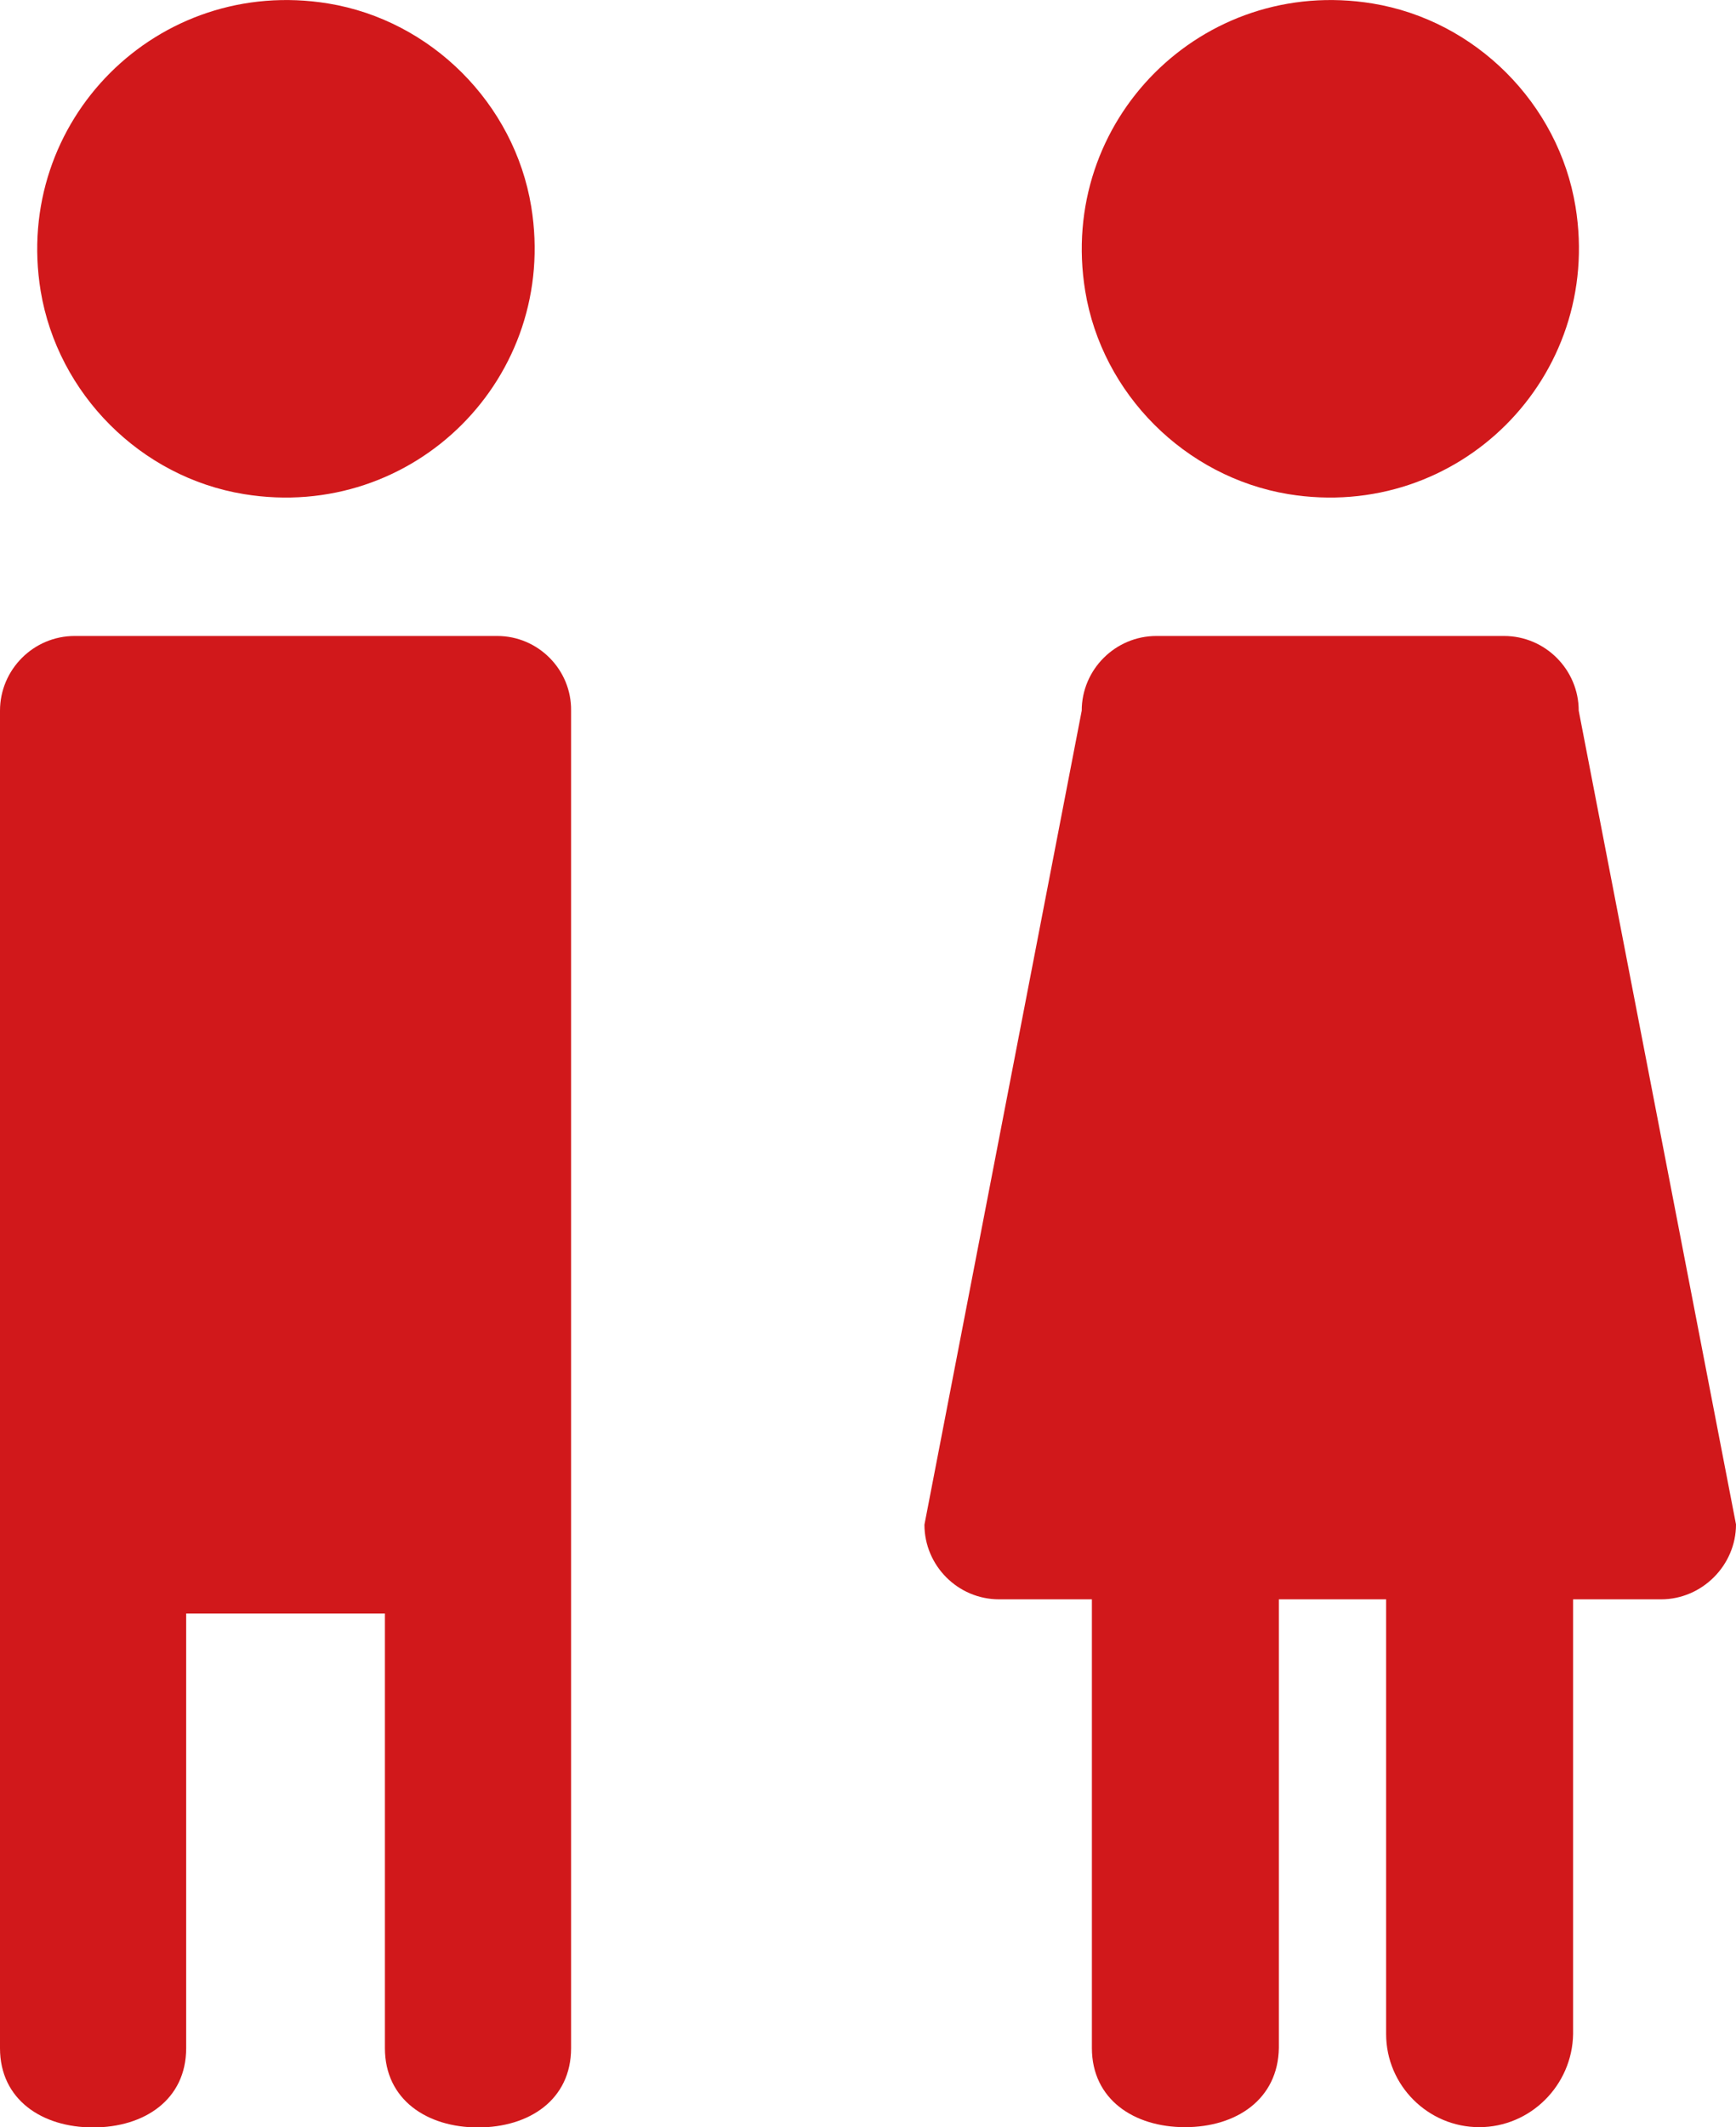 <?xml version="1.0" encoding="utf-8"?>
<!-- Generator: Adobe Illustrator 23.0.0, SVG Export Plug-In . SVG Version: 6.00 Build 0)  -->
<svg version="1.1" id="_x31_" xmlns="http://www.w3.org/2000/svg" xmlns:xlink="http://www.w3.org/1999/xlink" x="0px" y="0px"
	 viewBox="0 0 64.9 79.47" style="enable-background:new 0 0 64.9 79.47;" xml:space="preserve">
<style type="text/css">
	svg{fill:#d1181b;}
</style>
<g>
	<path d="M9.12,18.46c6.36,1.04,11.78-4.38,10.74-10.74c-0.63-3.85-3.74-6.96-7.59-7.59C5.9-0.91,0.48,4.51,1.52,10.87
		C2.16,14.72,5.26,17.83,9.12,18.46z"/>
	<path d="M18.59,23.76H2.79C1.25,23.76,0,25.02,0,26.55v25.36v5.58v19.03c0,1.92,1.57,2.96,3.48,2.96h0c1.92,0,3.48-1.04,3.48-2.96
		V60.28h7.43v16.24c0,1.92,1.57,2.96,3.48,2.96h0c1.92,0,3.48-1.04,3.48-2.96V57.49v-5.58V26.55
		C21.37,25.02,20.12,23.76,18.59,23.76z"/>
	<path d="M48.16,18.46c6.36,1.04,11.78-4.38,10.74-10.74c-0.63-3.85-3.74-6.96-7.59-7.59c-6.36-1.04-11.78,4.38-10.74,10.74
		C41.2,14.72,44.31,17.82,48.16,18.46z"/>
	<path d="M59.02,26.55c0-1.53-1.25-2.79-2.79-2.79H43.23c-1.53,0-2.79,1.25-2.79,2.79l-5.88,30.41c0,1.53,1.25,2.79,2.79,2.79h3.47
		v16.76c0,1.92,1.57,2.96,3.48,2.96h0c1.92,0,3.48-1.04,3.51-2.96V59.75l4.01,0v16.24c0,1.92,1.57,3.48,3.48,3.48h0
		c1.92,0,3.48-1.57,3.51-3.48V59.75l3.29,0c1.53,0,2.8-1.27,2.8-2.8L59.02,26.55z"/>
</g>
</svg>
